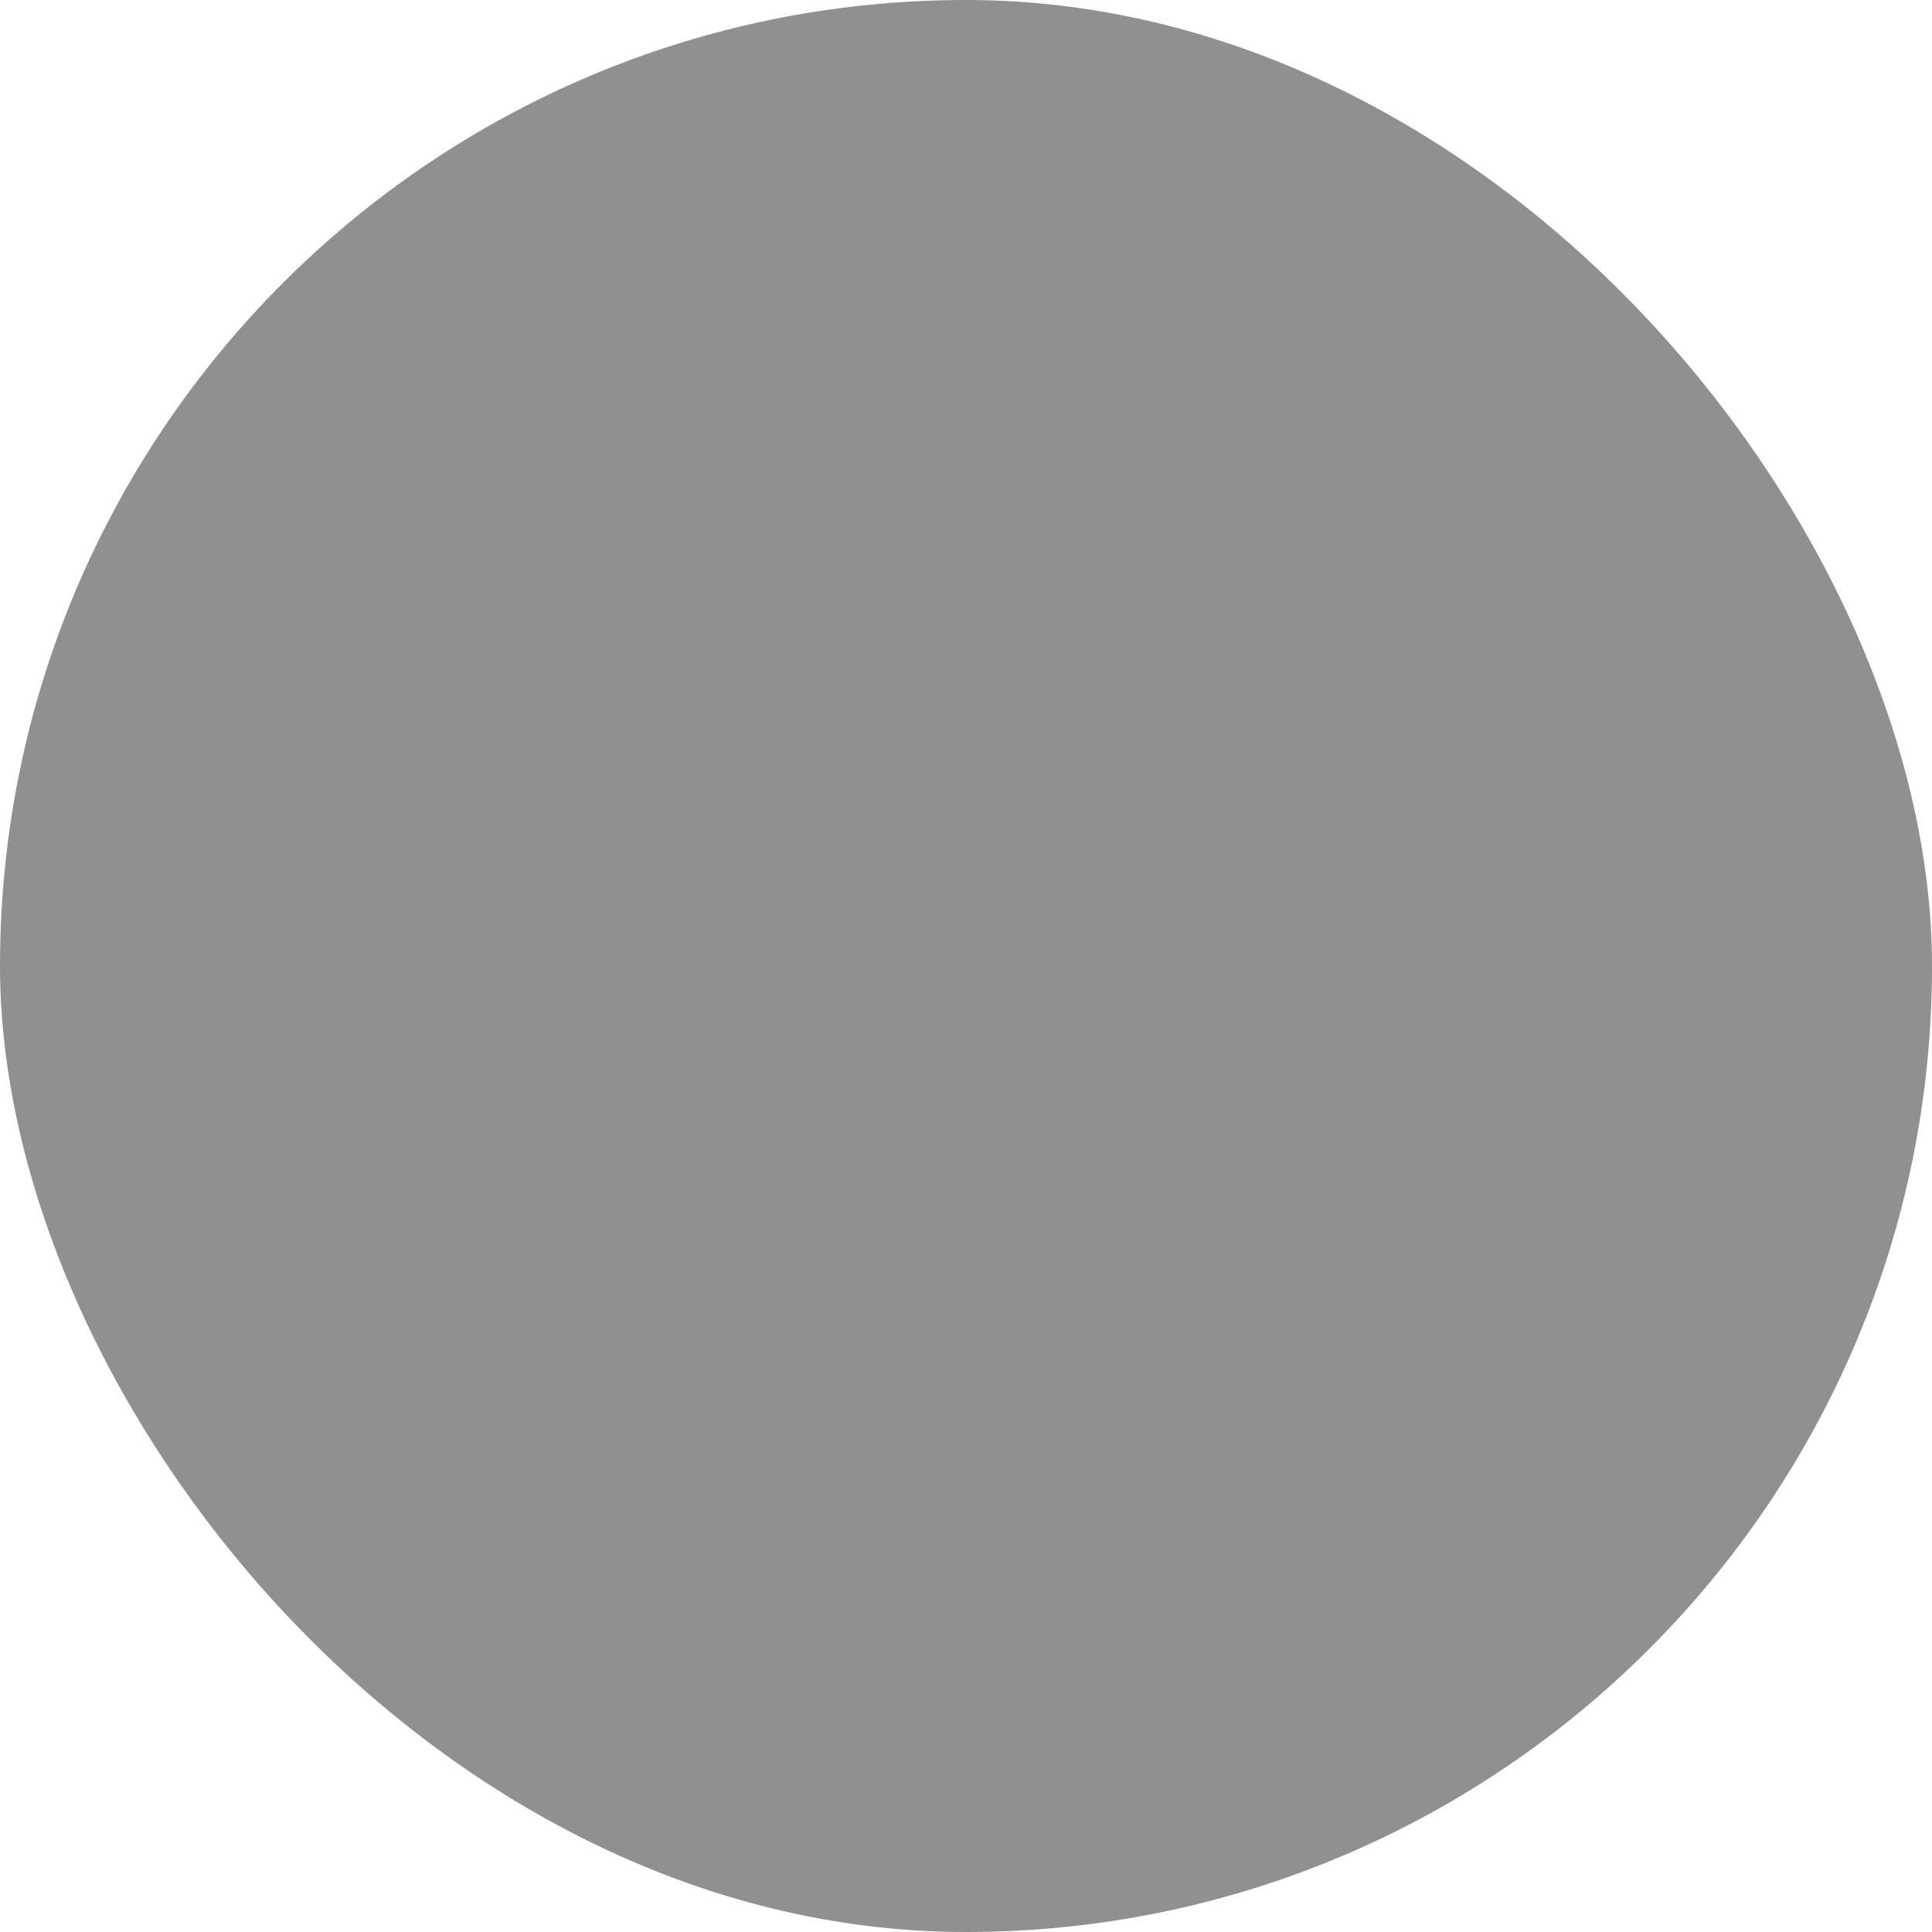<svg width="48" height="48" viewBox="0 0 48 48" fill="none" xmlns="http://www.w3.org/2000/svg"><rect width="48" height="48" rx="24" fill="#8F9190"/><defs><clipPath id="clip0_1553_1682"><path fill="#8F9190" transform="translate(7 13)" d="M0 0h35v23H0z"/></clipPath></defs></svg>